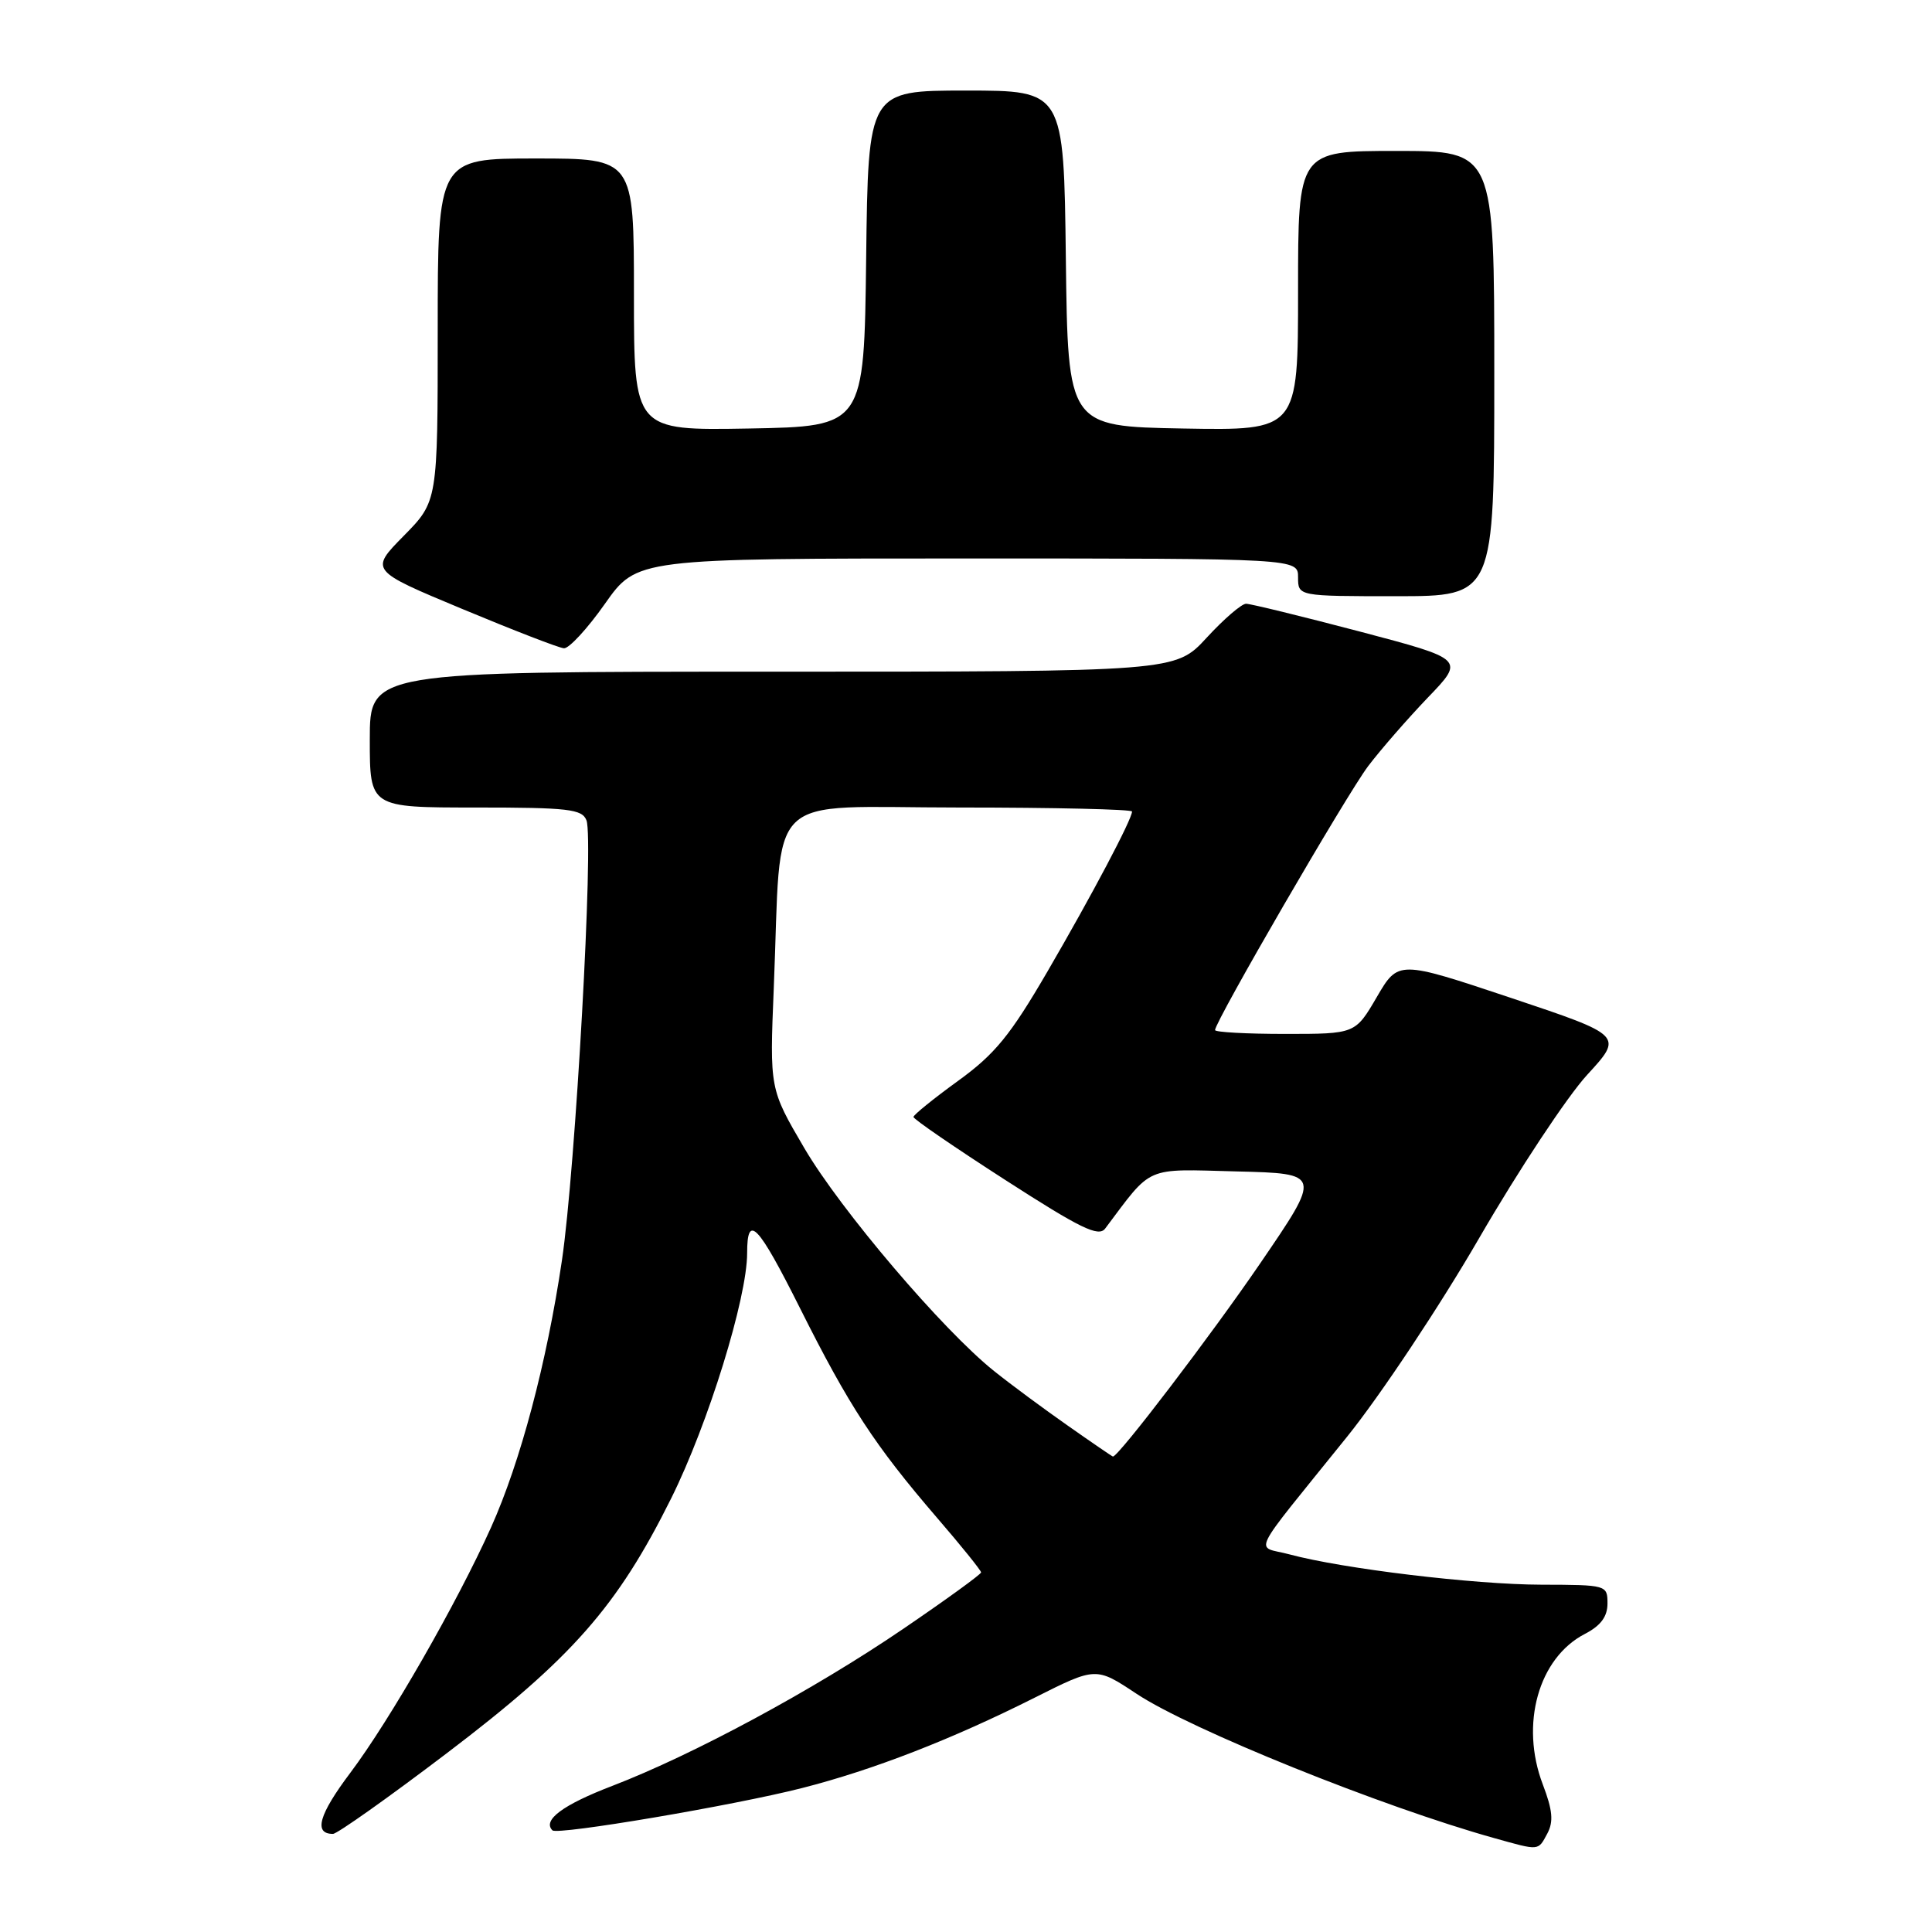 <?xml version="1.0" encoding="UTF-8" standalone="no"?>
<!DOCTYPE svg PUBLIC "-//W3C//DTD SVG 1.1//EN" "http://www.w3.org/Graphics/SVG/1.1/DTD/svg11.dtd" >
<svg xmlns="http://www.w3.org/2000/svg" xmlns:xlink="http://www.w3.org/1999/xlink" version="1.1" viewBox="0 0 256 256">
 <g >
 <path fill="currentColor"
d=" M 205.03 242.95 C 205.87 241.37 205.73 239.86 204.43 236.45 C 201.39 228.49 203.85 219.68 210.01 216.50 C 212.11 215.41 213.00 214.21 213.00 212.47 C 213.00 210.03 212.89 210.00 204.25 209.98 C 195.33 209.96 177.94 207.87 170.85 205.96 C 166.29 204.73 165.27 206.80 178.50 190.37 C 182.90 184.91 190.78 173.06 196.00 164.05 C 201.22 155.04 207.66 145.31 210.30 142.43 C 215.10 137.21 215.10 137.21 200.19 132.22 C 185.28 127.24 185.28 127.24 182.43 132.12 C 179.58 137.00 179.58 137.00 170.29 137.00 C 165.18 137.00 161.00 136.77 161.00 136.49 C 161.00 135.35 178.49 105.20 181.30 101.50 C 182.97 99.30 186.53 95.22 189.21 92.42 C 194.09 87.35 194.09 87.35 180.13 83.67 C 172.45 81.65 165.69 80.00 165.11 80.00 C 164.52 80.00 162.17 82.02 159.89 84.50 C 155.75 89.00 155.75 89.00 102.37 89.00 C 49.00 89.00 49.00 89.00 49.00 98.00 C 49.00 107.00 49.00 107.00 63.03 107.00 C 75.31 107.00 77.14 107.21 77.71 108.70 C 78.69 111.23 76.25 154.93 74.46 167.00 C 72.45 180.58 68.95 193.74 65.07 202.38 C 60.53 212.46 51.66 227.93 46.43 234.89 C 42.24 240.46 41.52 243.00 44.12 243.00 C 44.67 243.00 51.45 238.20 59.19 232.32 C 75.80 219.71 81.80 212.89 88.94 198.53 C 93.84 188.67 99.00 172.00 99.00 166.04 C 99.00 160.71 100.41 162.18 106.01 173.35 C 112.50 186.31 115.91 191.52 124.15 201.10 C 127.37 204.83 130.00 208.10 130.00 208.35 C 130.00 208.60 125.34 211.98 119.64 215.86 C 107.80 223.92 91.89 232.50 81.13 236.64 C 74.58 239.15 71.85 241.18 73.20 242.53 C 73.86 243.19 97.27 239.23 106.30 236.92 C 115.70 234.52 126.11 230.48 137.12 224.94 C 145.22 220.87 145.22 220.87 150.59 224.43 C 157.70 229.15 183.09 239.40 198.00 243.56 C 204.04 245.25 203.78 245.27 205.03 242.95 Z  M 80.16 80.00 C 84.39 74.00 84.39 74.00 128.20 74.00 C 172.00 74.00 172.00 74.00 172.00 76.50 C 172.00 79.00 172.00 79.00 185.00 79.00 C 198.00 79.00 198.00 79.00 198.00 49.50 C 198.00 20.00 198.00 20.00 185.00 20.00 C 172.00 20.00 172.00 20.00 172.00 38.53 C 172.00 57.05 172.00 57.05 156.75 56.78 C 141.50 56.50 141.50 56.50 141.23 34.25 C 140.96 12.00 140.96 12.00 128.00 12.00 C 115.04 12.00 115.04 12.00 114.77 34.25 C 114.50 56.50 114.50 56.50 99.25 56.78 C 84.00 57.05 84.00 57.05 84.00 39.03 C 84.00 21.00 84.00 21.00 71.00 21.00 C 58.00 21.00 58.00 21.00 58.00 43.72 C 58.00 66.43 58.00 66.43 53.50 71.00 C 48.99 75.58 48.99 75.58 61.25 80.69 C 67.99 83.50 74.05 85.85 74.72 85.90 C 75.38 85.96 77.84 83.30 80.16 80.00 Z  M 141.51 188.92 C 138.31 186.68 133.90 183.42 131.72 181.67 C 124.94 176.26 111.38 160.33 106.57 152.12 C 101.98 144.29 101.98 144.29 102.53 130.89 C 103.63 104.31 100.87 107.00 127.07 107.00 C 139.68 107.00 150.00 107.24 150.00 107.53 C 150.00 108.56 144.69 118.60 138.80 128.72 C 133.87 137.19 131.84 139.68 126.95 143.22 C 123.71 145.57 121.05 147.72 121.04 148.00 C 121.02 148.28 126.49 152.03 133.20 156.35 C 143.18 162.78 145.57 163.95 146.44 162.79 C 152.77 154.37 151.54 154.90 163.86 155.22 C 175.12 155.50 175.12 155.50 166.95 167.45 C 160.52 176.86 148.22 193.00 147.47 193.00 C 147.39 193.00 144.71 191.17 141.51 188.92 Z "/>
</g>
</svg>
